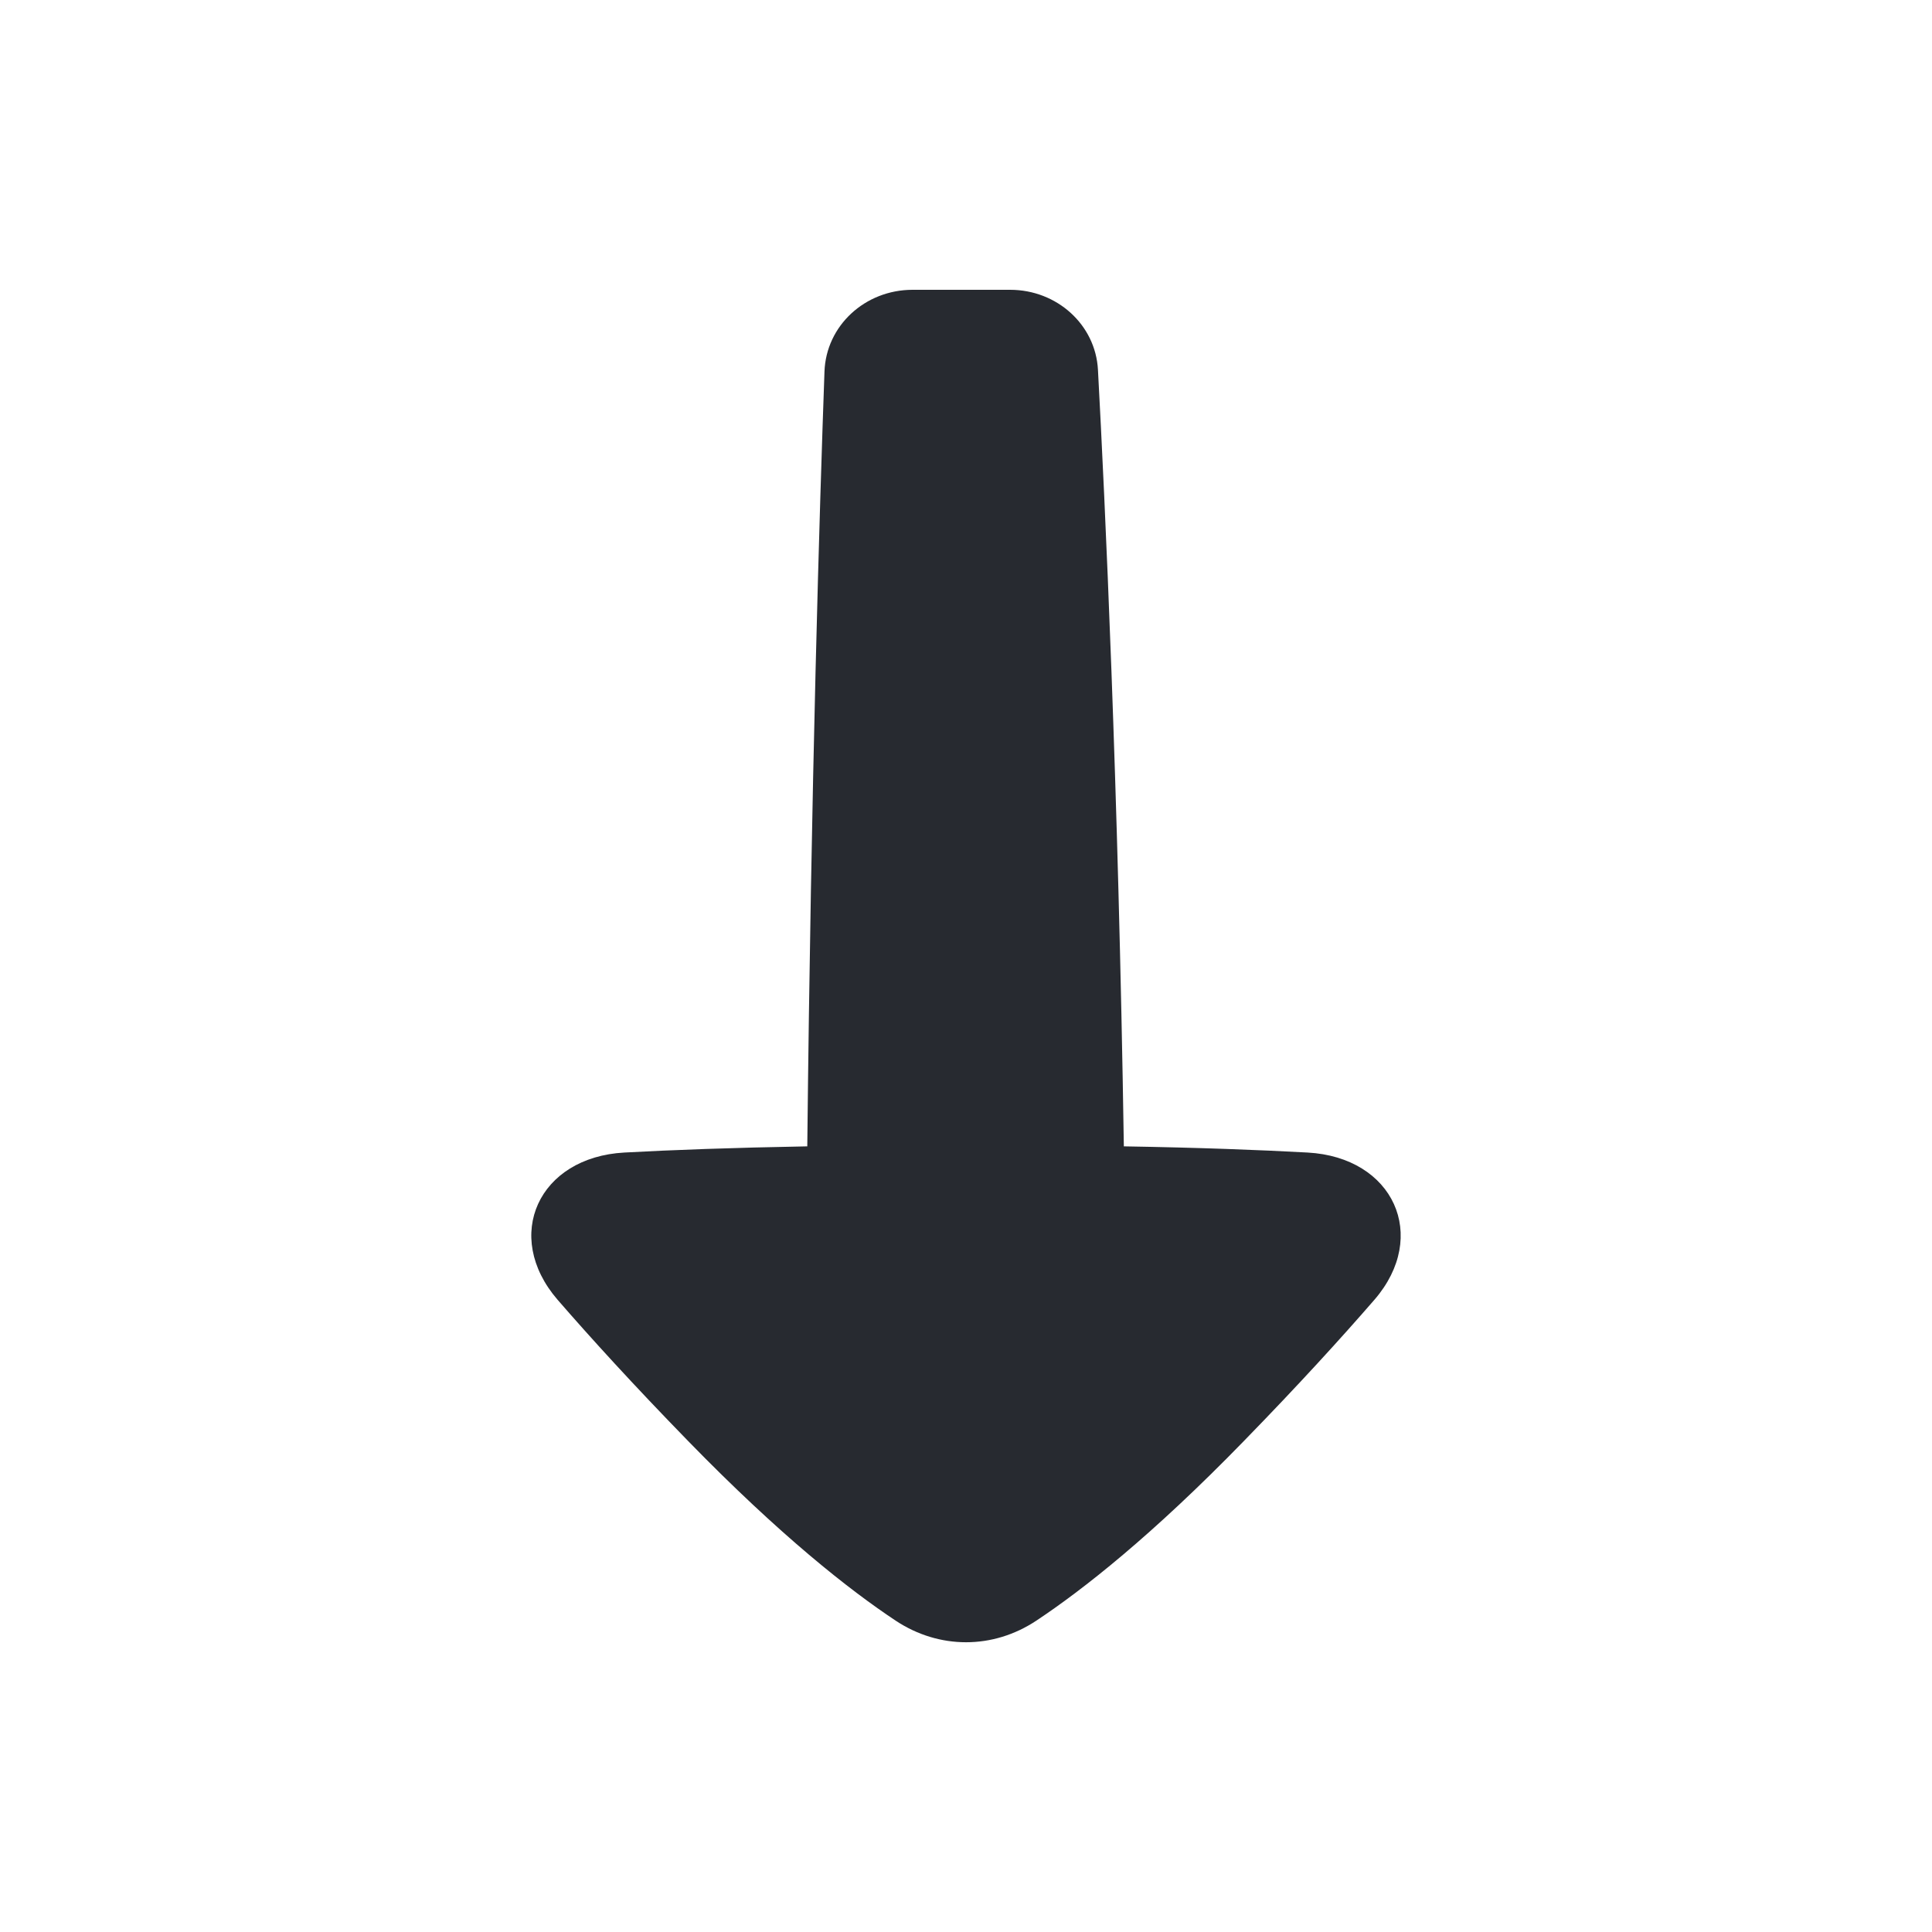 <svg width="20" height="20" viewBox="0 0 20 20" fill="none" xmlns="http://www.w3.org/2000/svg">
<path d="M6.464 11.931C5.575 11.979 5.201 12.794 5.772 13.455C6.113 13.848 6.555 14.334 7.124 14.918C8.077 15.897 8.793 16.459 9.272 16.777C9.722 17.075 10.279 17.075 10.728 16.777C11.207 16.459 11.924 15.897 12.876 14.918C13.445 14.334 13.887 13.848 14.228 13.455C14.799 12.795 14.425 11.979 13.535 11.931C13.041 11.904 12.417 11.88 11.634 11.867C11.576 8.107 11.439 5.184 11.366 3.828C11.341 3.361 10.941 3 10.457 3L9.447 3C8.955 3 8.552 3.371 8.535 3.846C8.486 5.21 8.396 8.124 8.357 11.867C7.578 11.881 6.957 11.904 6.464 11.931Z" fill="#272A30"/>
</svg>
